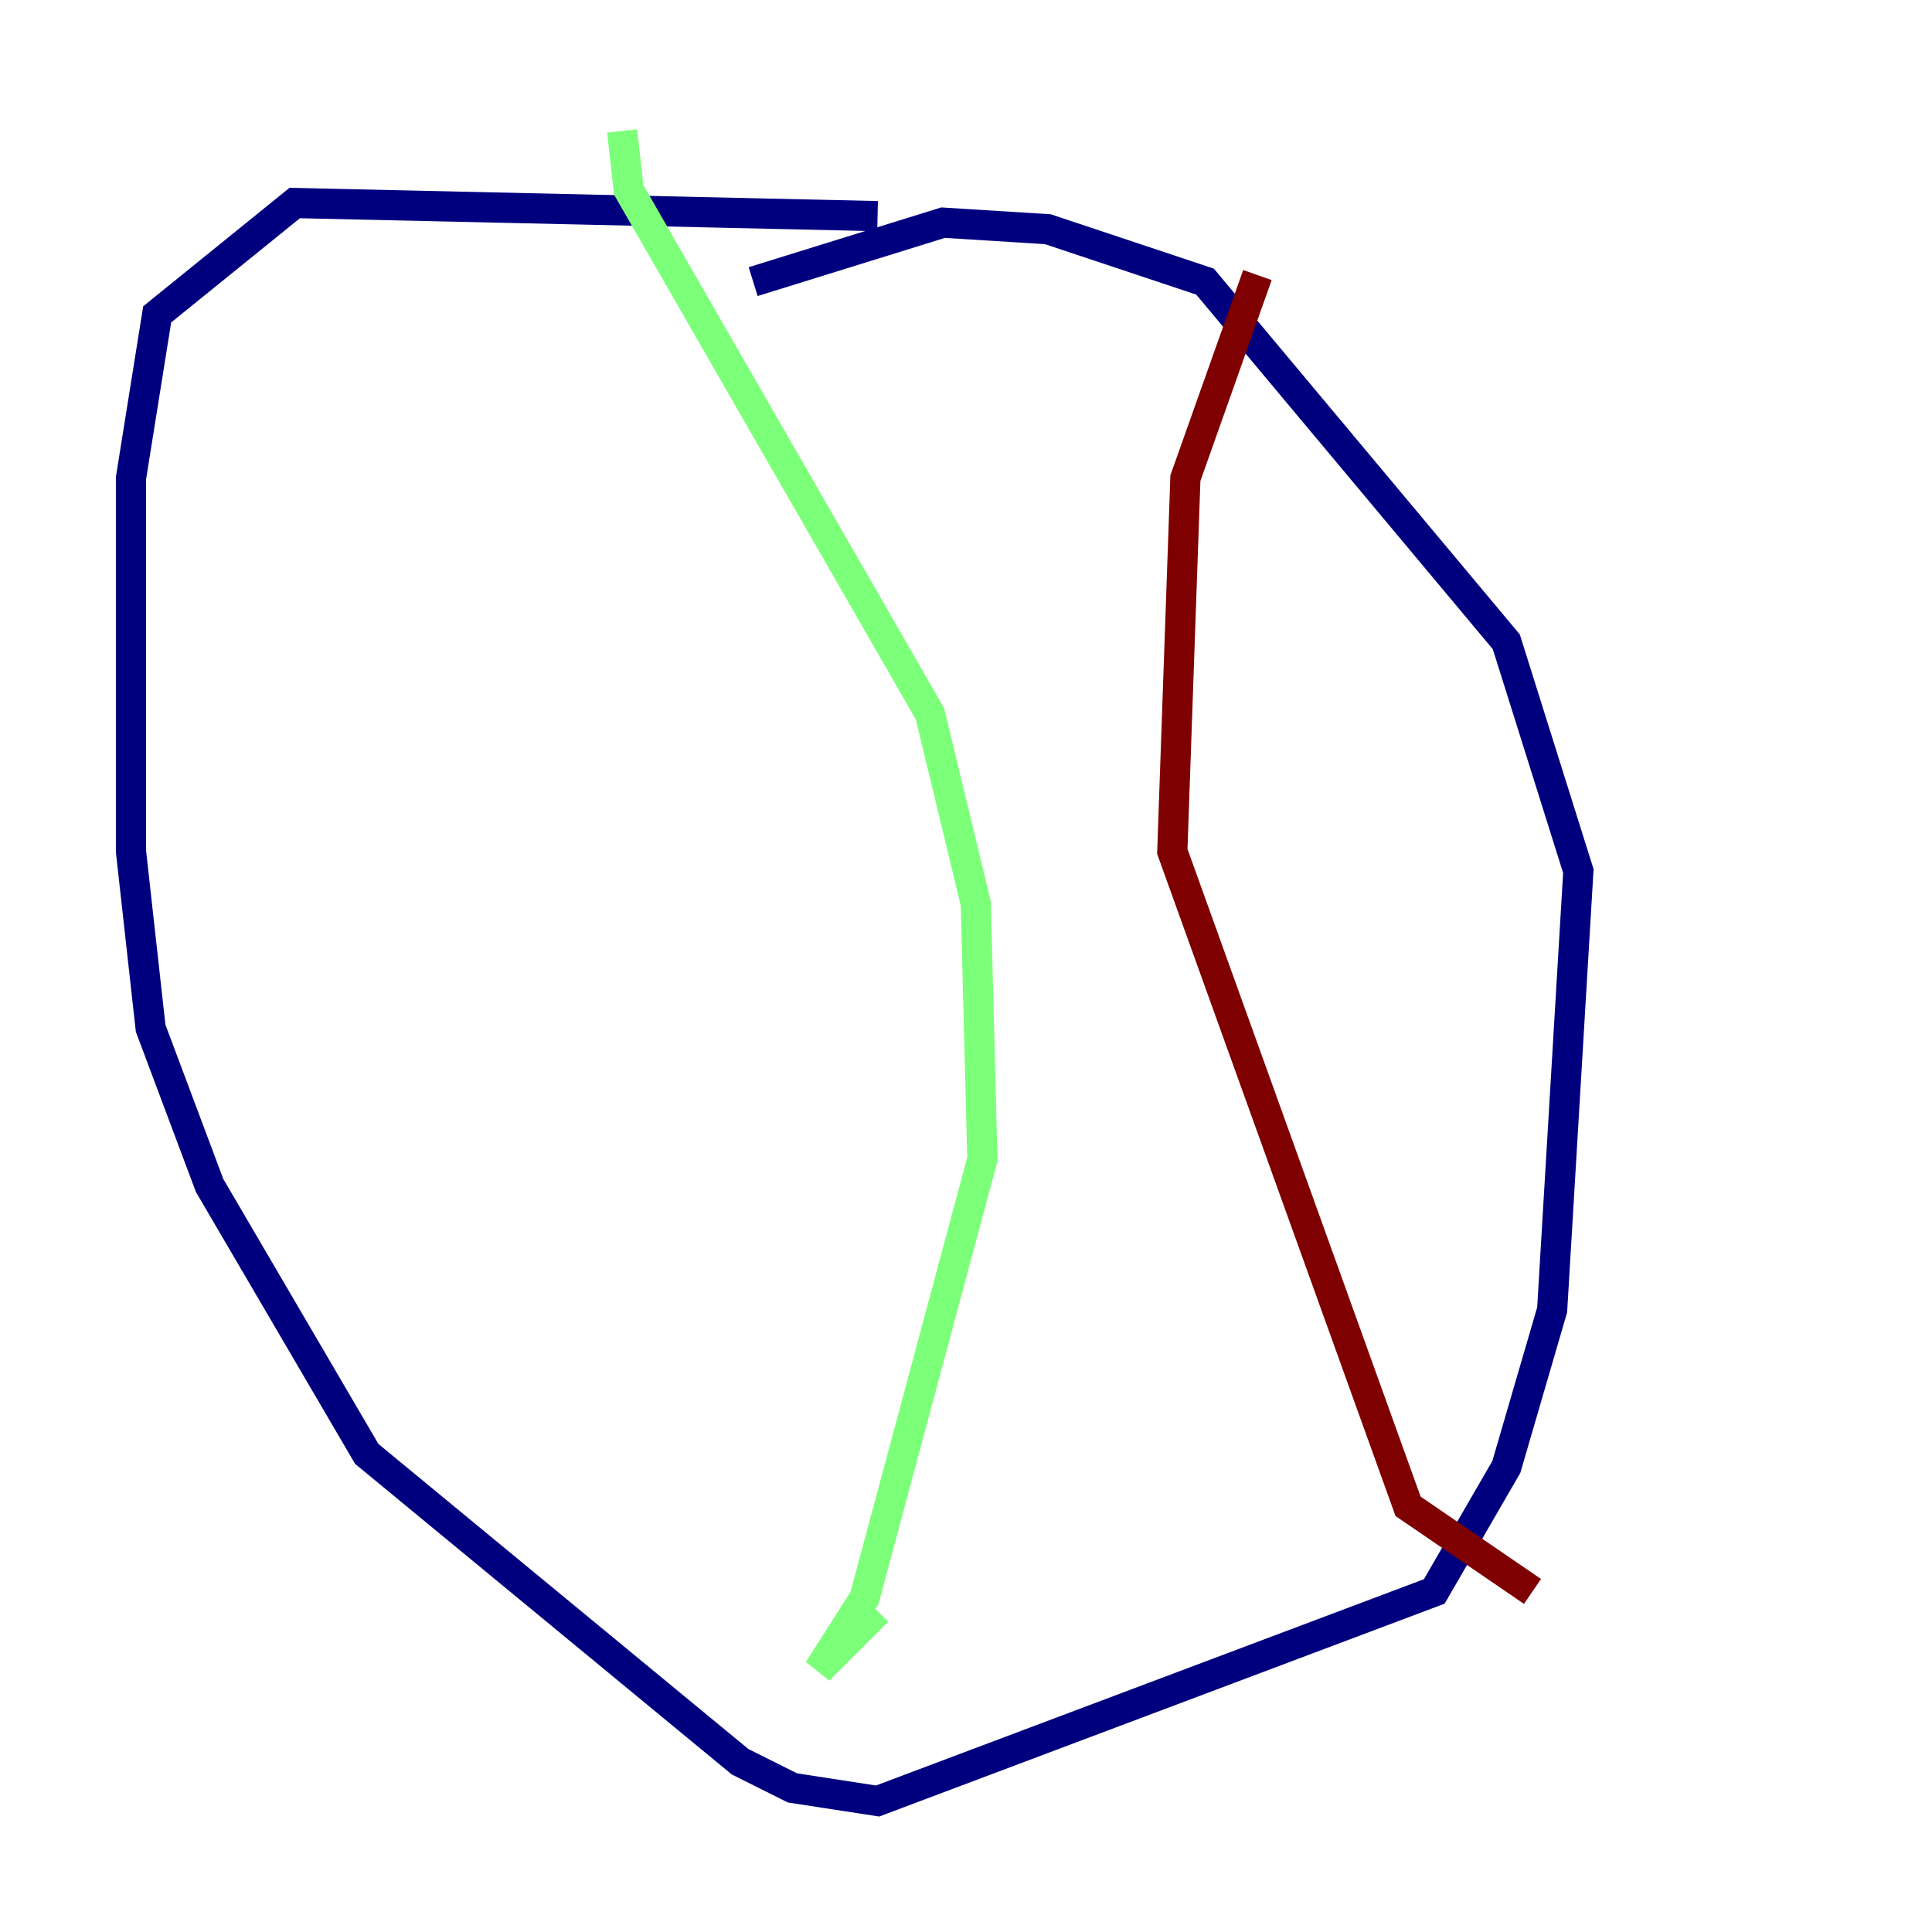 <?xml version="1.0" encoding="utf-8" ?>
<svg baseProfile="tiny" height="128" version="1.2" viewBox="0,0,128,128" width="128" xmlns="http://www.w3.org/2000/svg" xmlns:ev="http://www.w3.org/2001/xml-events" xmlns:xlink="http://www.w3.org/1999/xlink"><defs /><polyline fill="none" points="58.142,14.319 19.525,13.451 10.414,20.827 8.678,31.675 8.678,56.407 9.98,68.122 13.885,78.536 24.298,96.325 49.031,116.719 52.502,118.454 58.142,119.322 95.024,105.437 99.797,97.193 102.834,86.78 104.57,57.709 99.797,42.522 79.837,18.658 69.424,15.186 62.481,14.752 49.898,18.658" stroke="#00007f" stroke-width="2" /><polyline fill="none" points="41.22,8.678 41.654,12.583 61.614,47.295 64.651,59.878 65.085,76.8 57.275,105.871 54.237,110.644 58.142,106.739" stroke="#7cff79" stroke-width="2" /><polyline fill="none" points="83.308,18.224 78.536,31.675 77.668,56.407 93.288,99.797 101.532,105.437" stroke="#7f0000" stroke-width="2" /></svg>